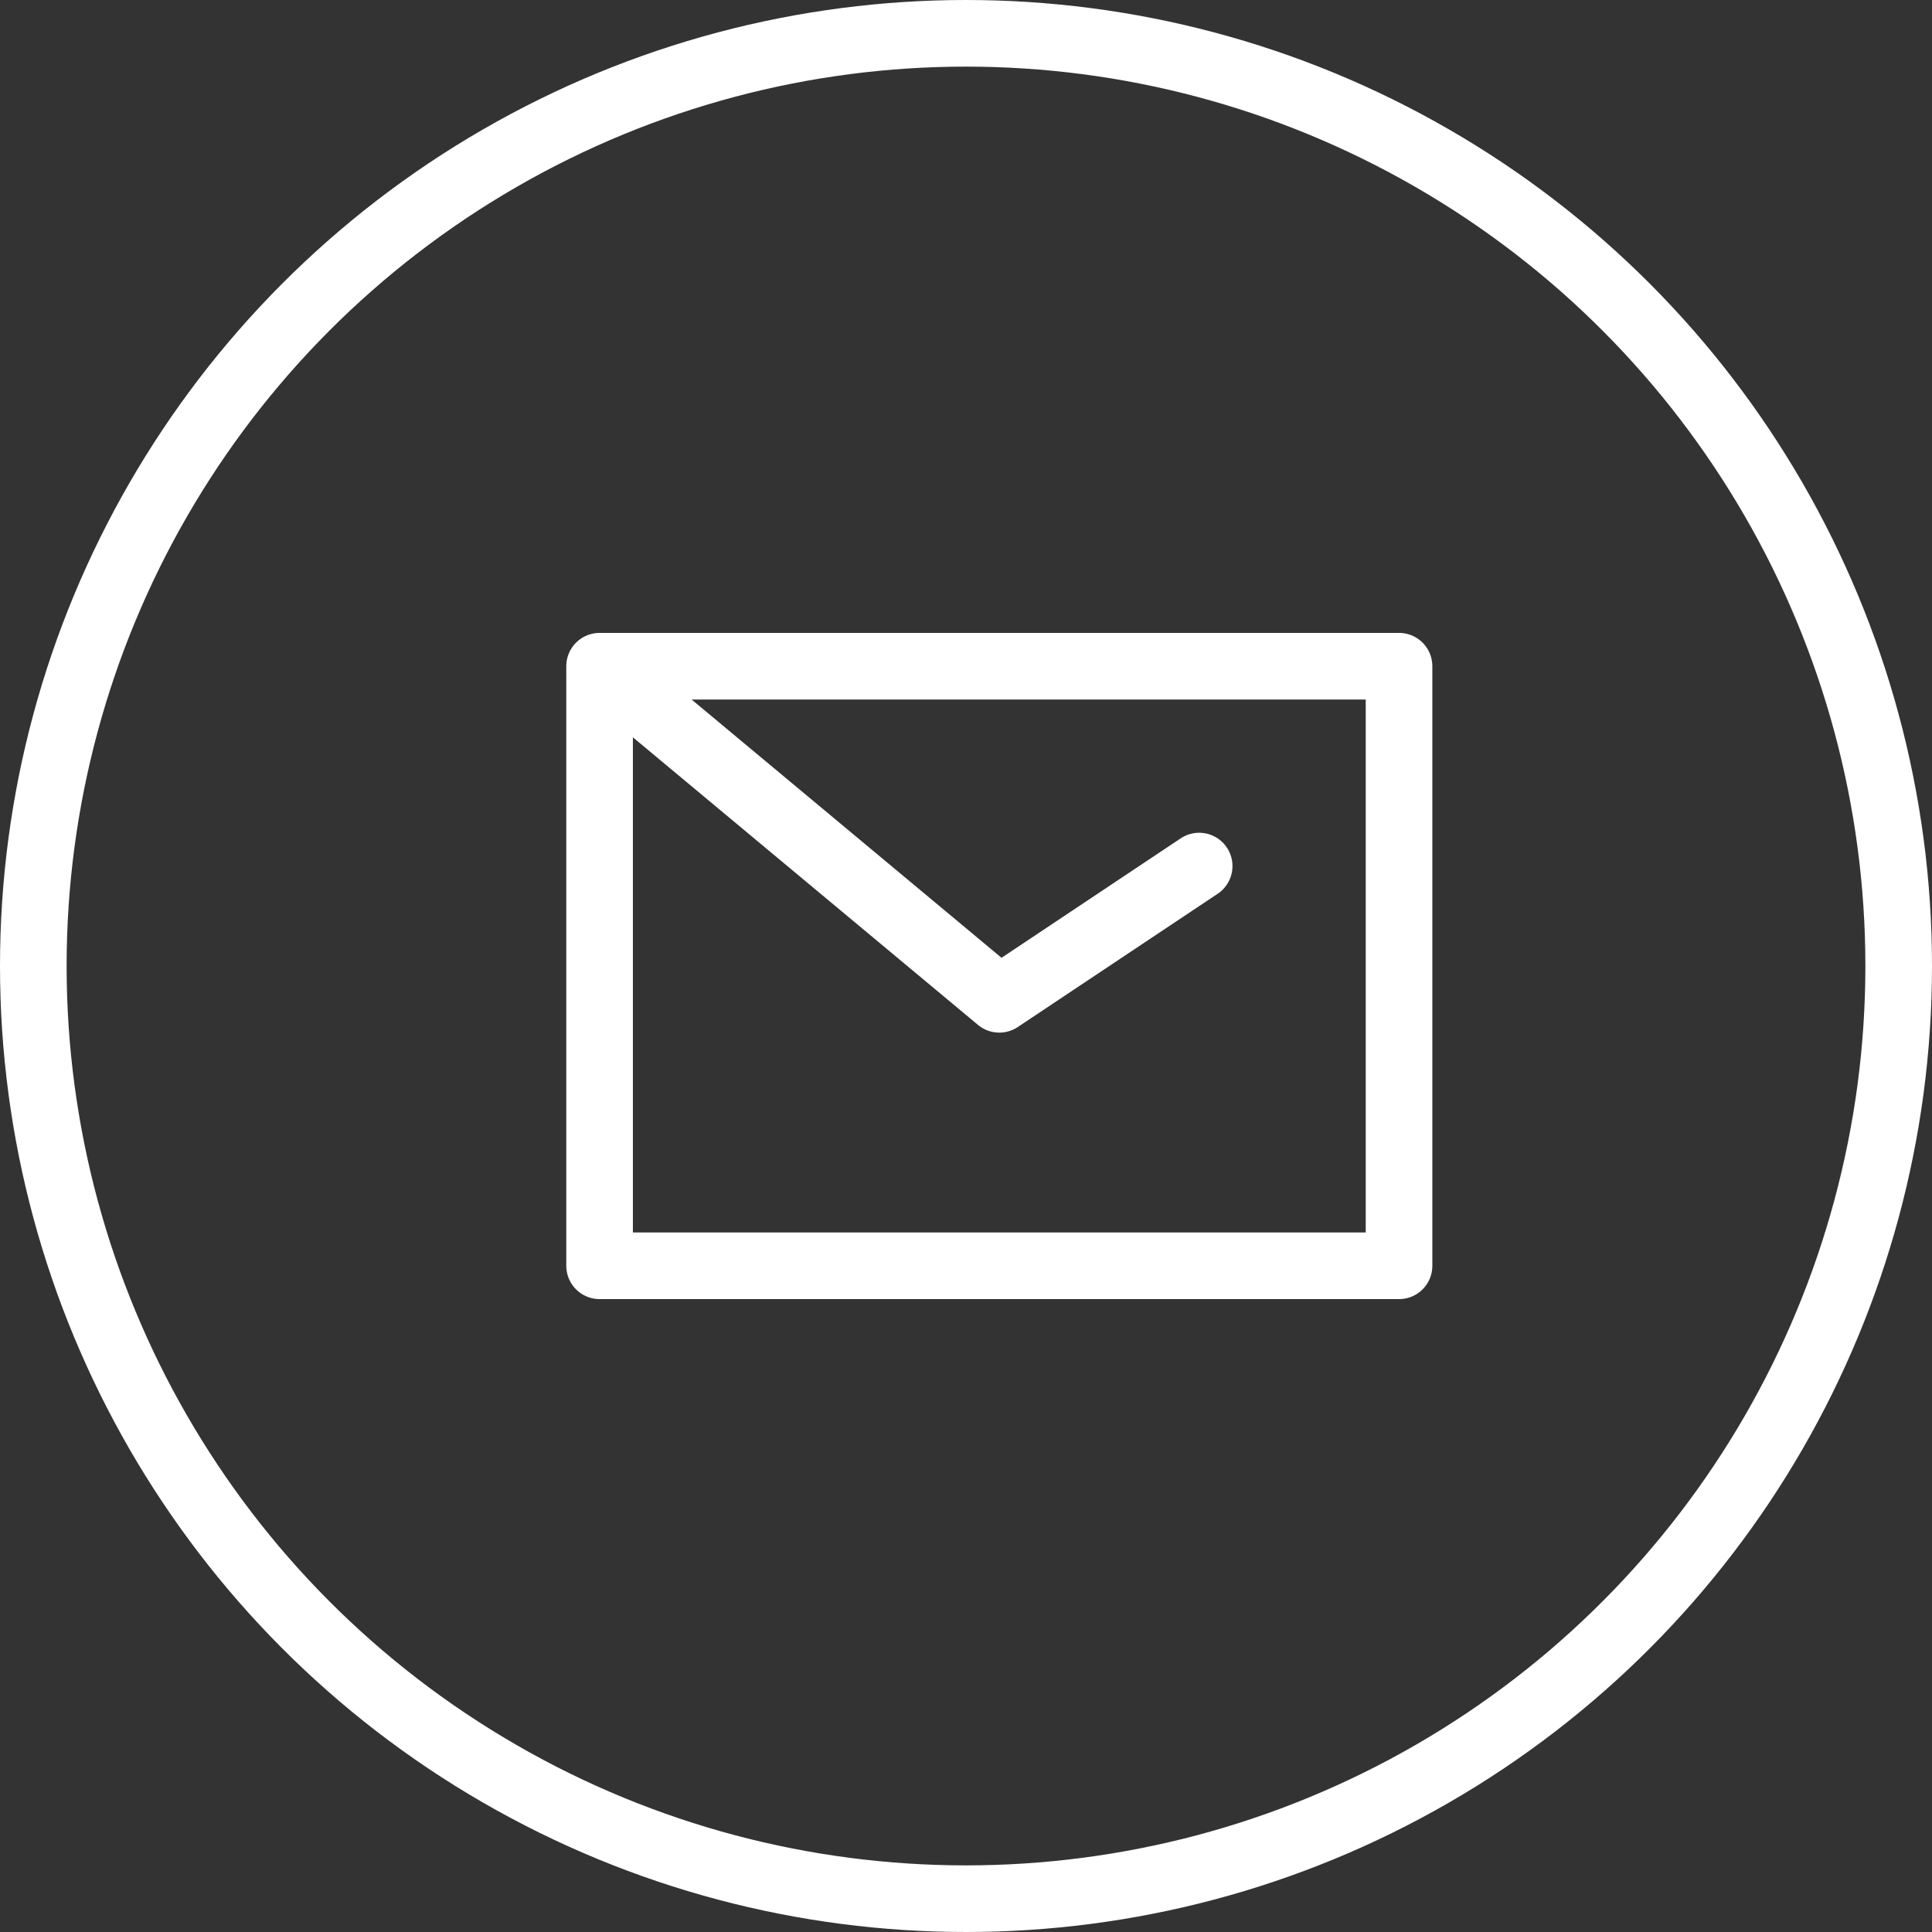 <svg width="29" height="29" viewBox="0 0 29 29" fill="none" xmlns="http://www.w3.org/2000/svg">
<rect x="0" y="0" width="29" height="29" fill="#333333" stroke="none"/>
<path d="M9 10H21V19H9V10ZM9 10L15 15L18 13" stroke="white" stroke-linecap="round" stroke-linejoin="round"/>
<circle cx="14.5" cy="14.5" r="14" stroke="white"/>
</svg>
